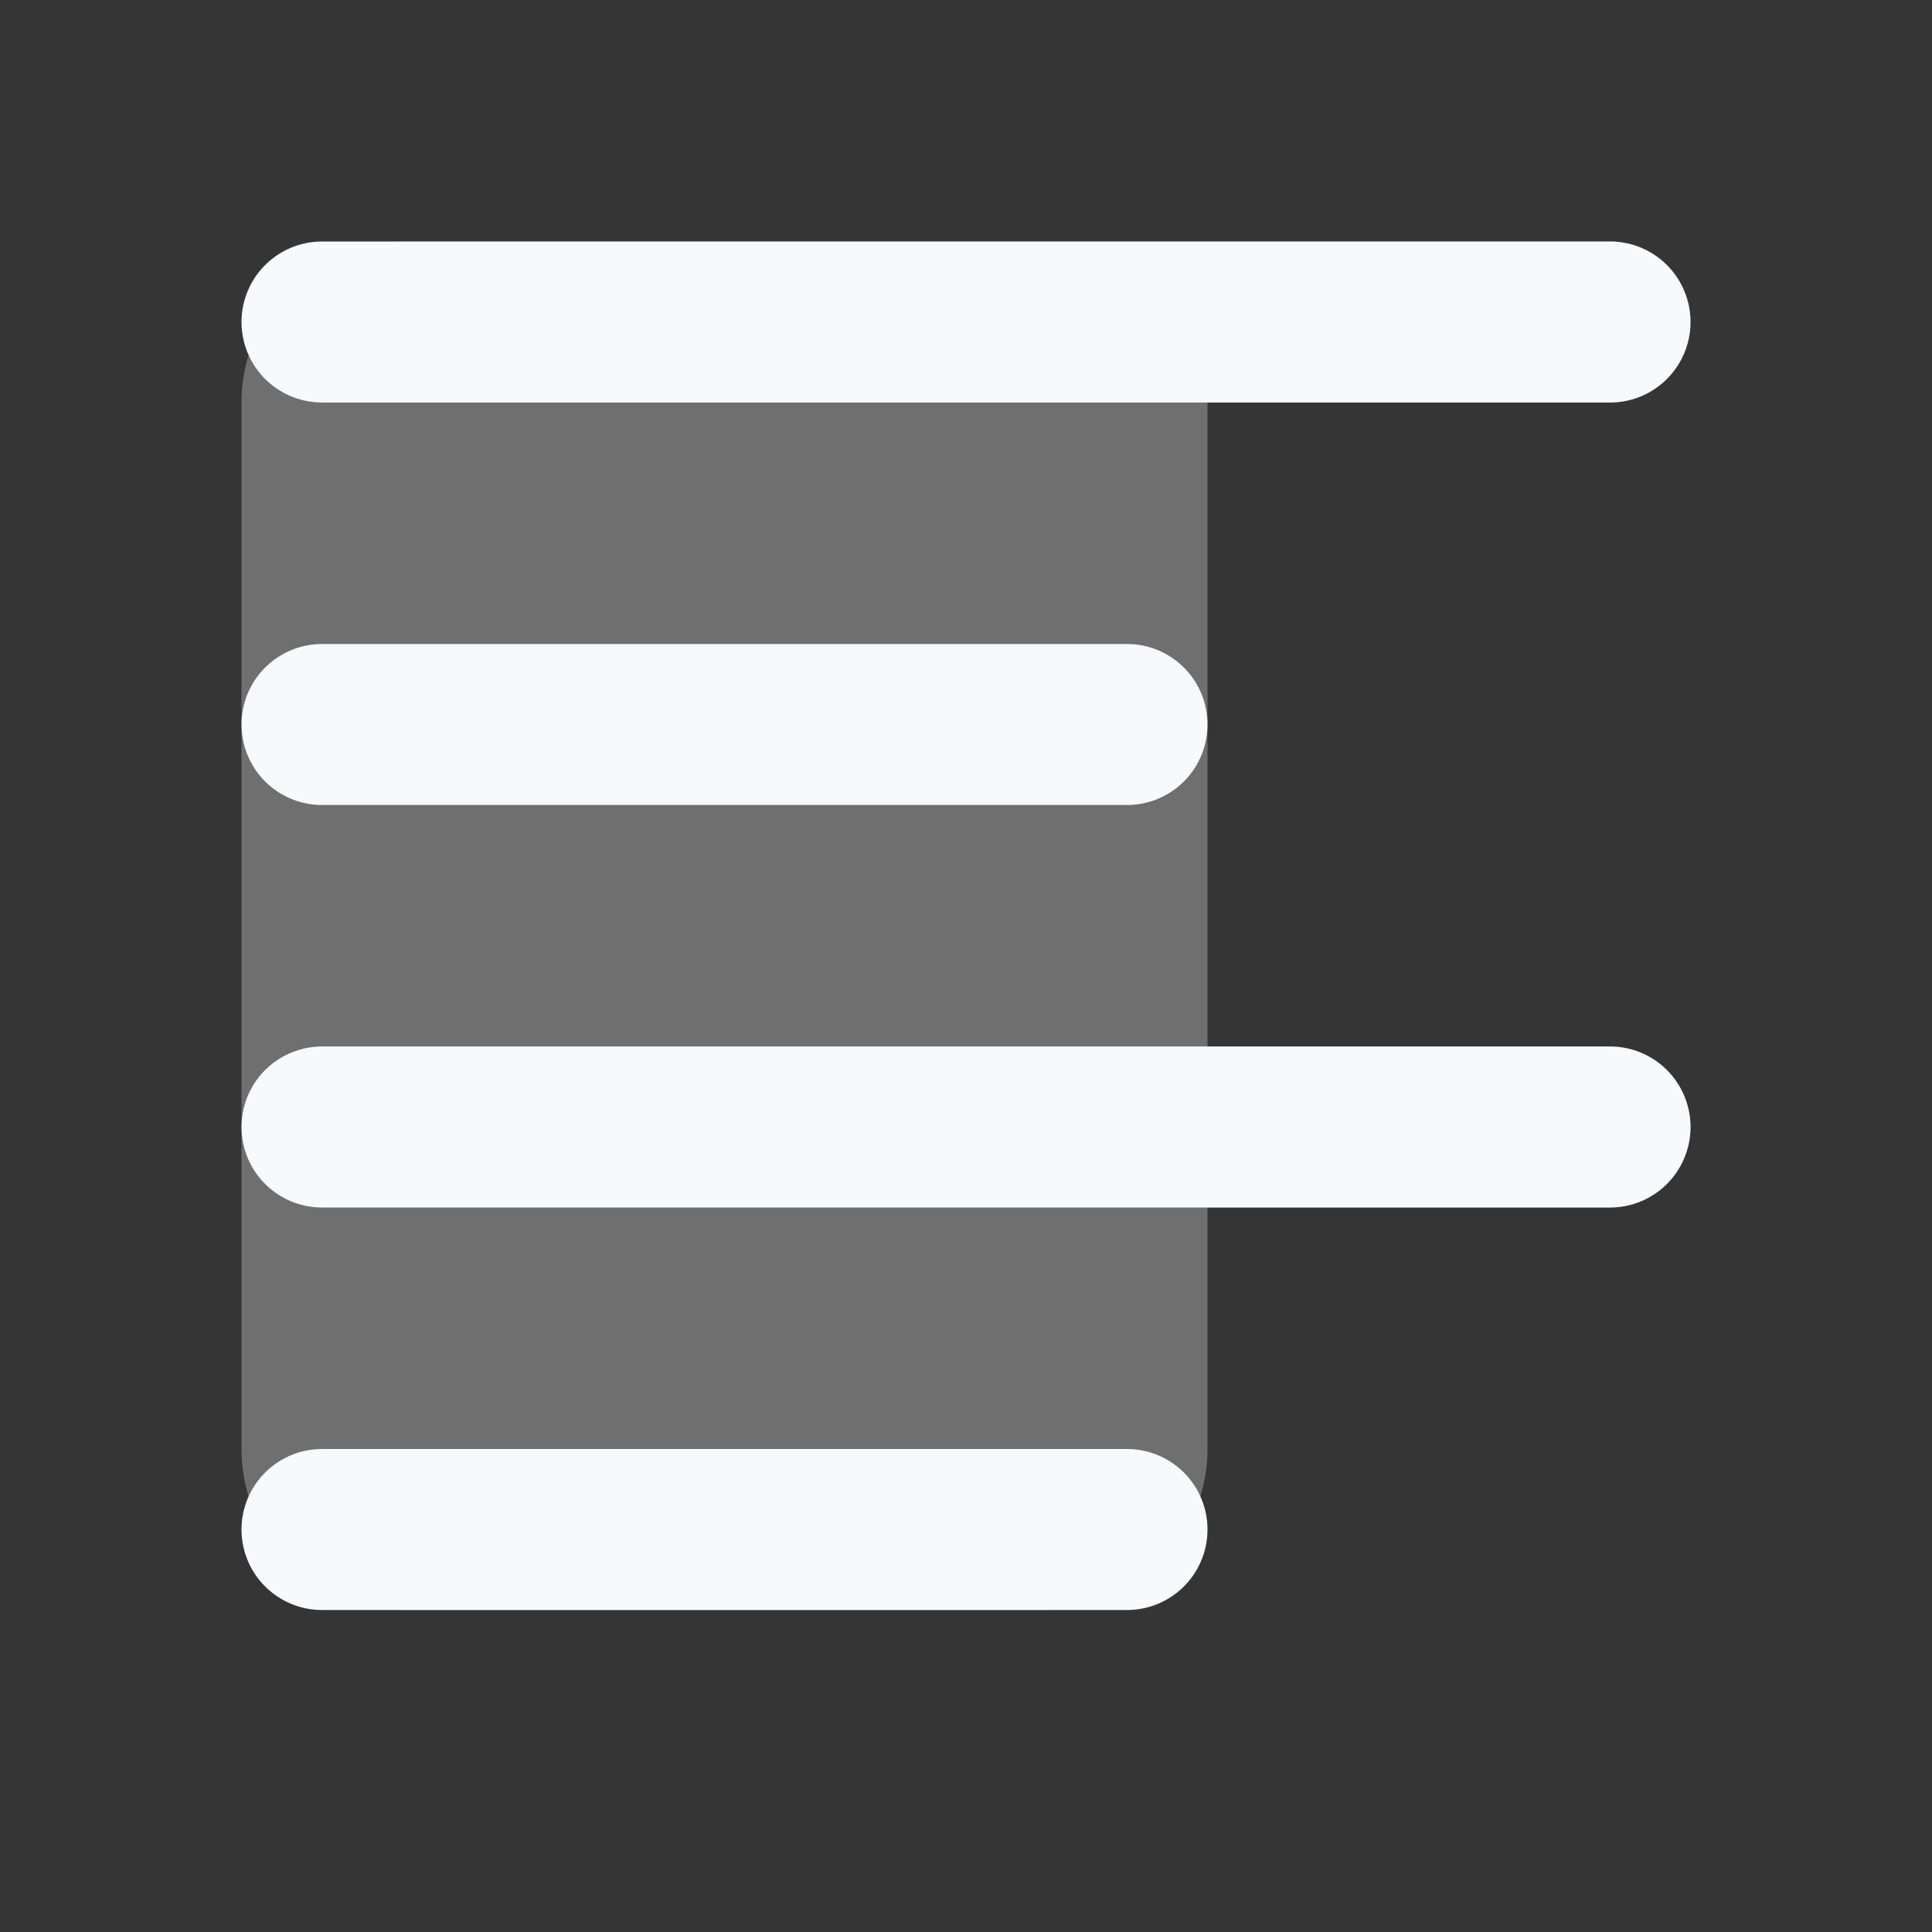 <svg xmlns="http://www.w3.org/2000/svg" width="24" height="24" fill="none"><rect width="100%" height="100%" fill="#333333" stroke="none"/><path fill="#fff" fill-opacity=".01" d="M24 0v24H0V0z"/><path fill="#F7F9FC" d="M20 3H5a2 2 0 0 0-2 2v13a2 2 0 0 0 2 2h8a2 2 0 0 0 2-2v-3h5a1 1 0 1 0 0-2h-5V5h5a1 1 0 1 0 0-2" opacity=".3"/><path stroke="#F7F9FC" stroke-linecap="round" stroke-width="2" d="M4 4h16M4 9h10M4 14h16M4 19h10"/></svg>